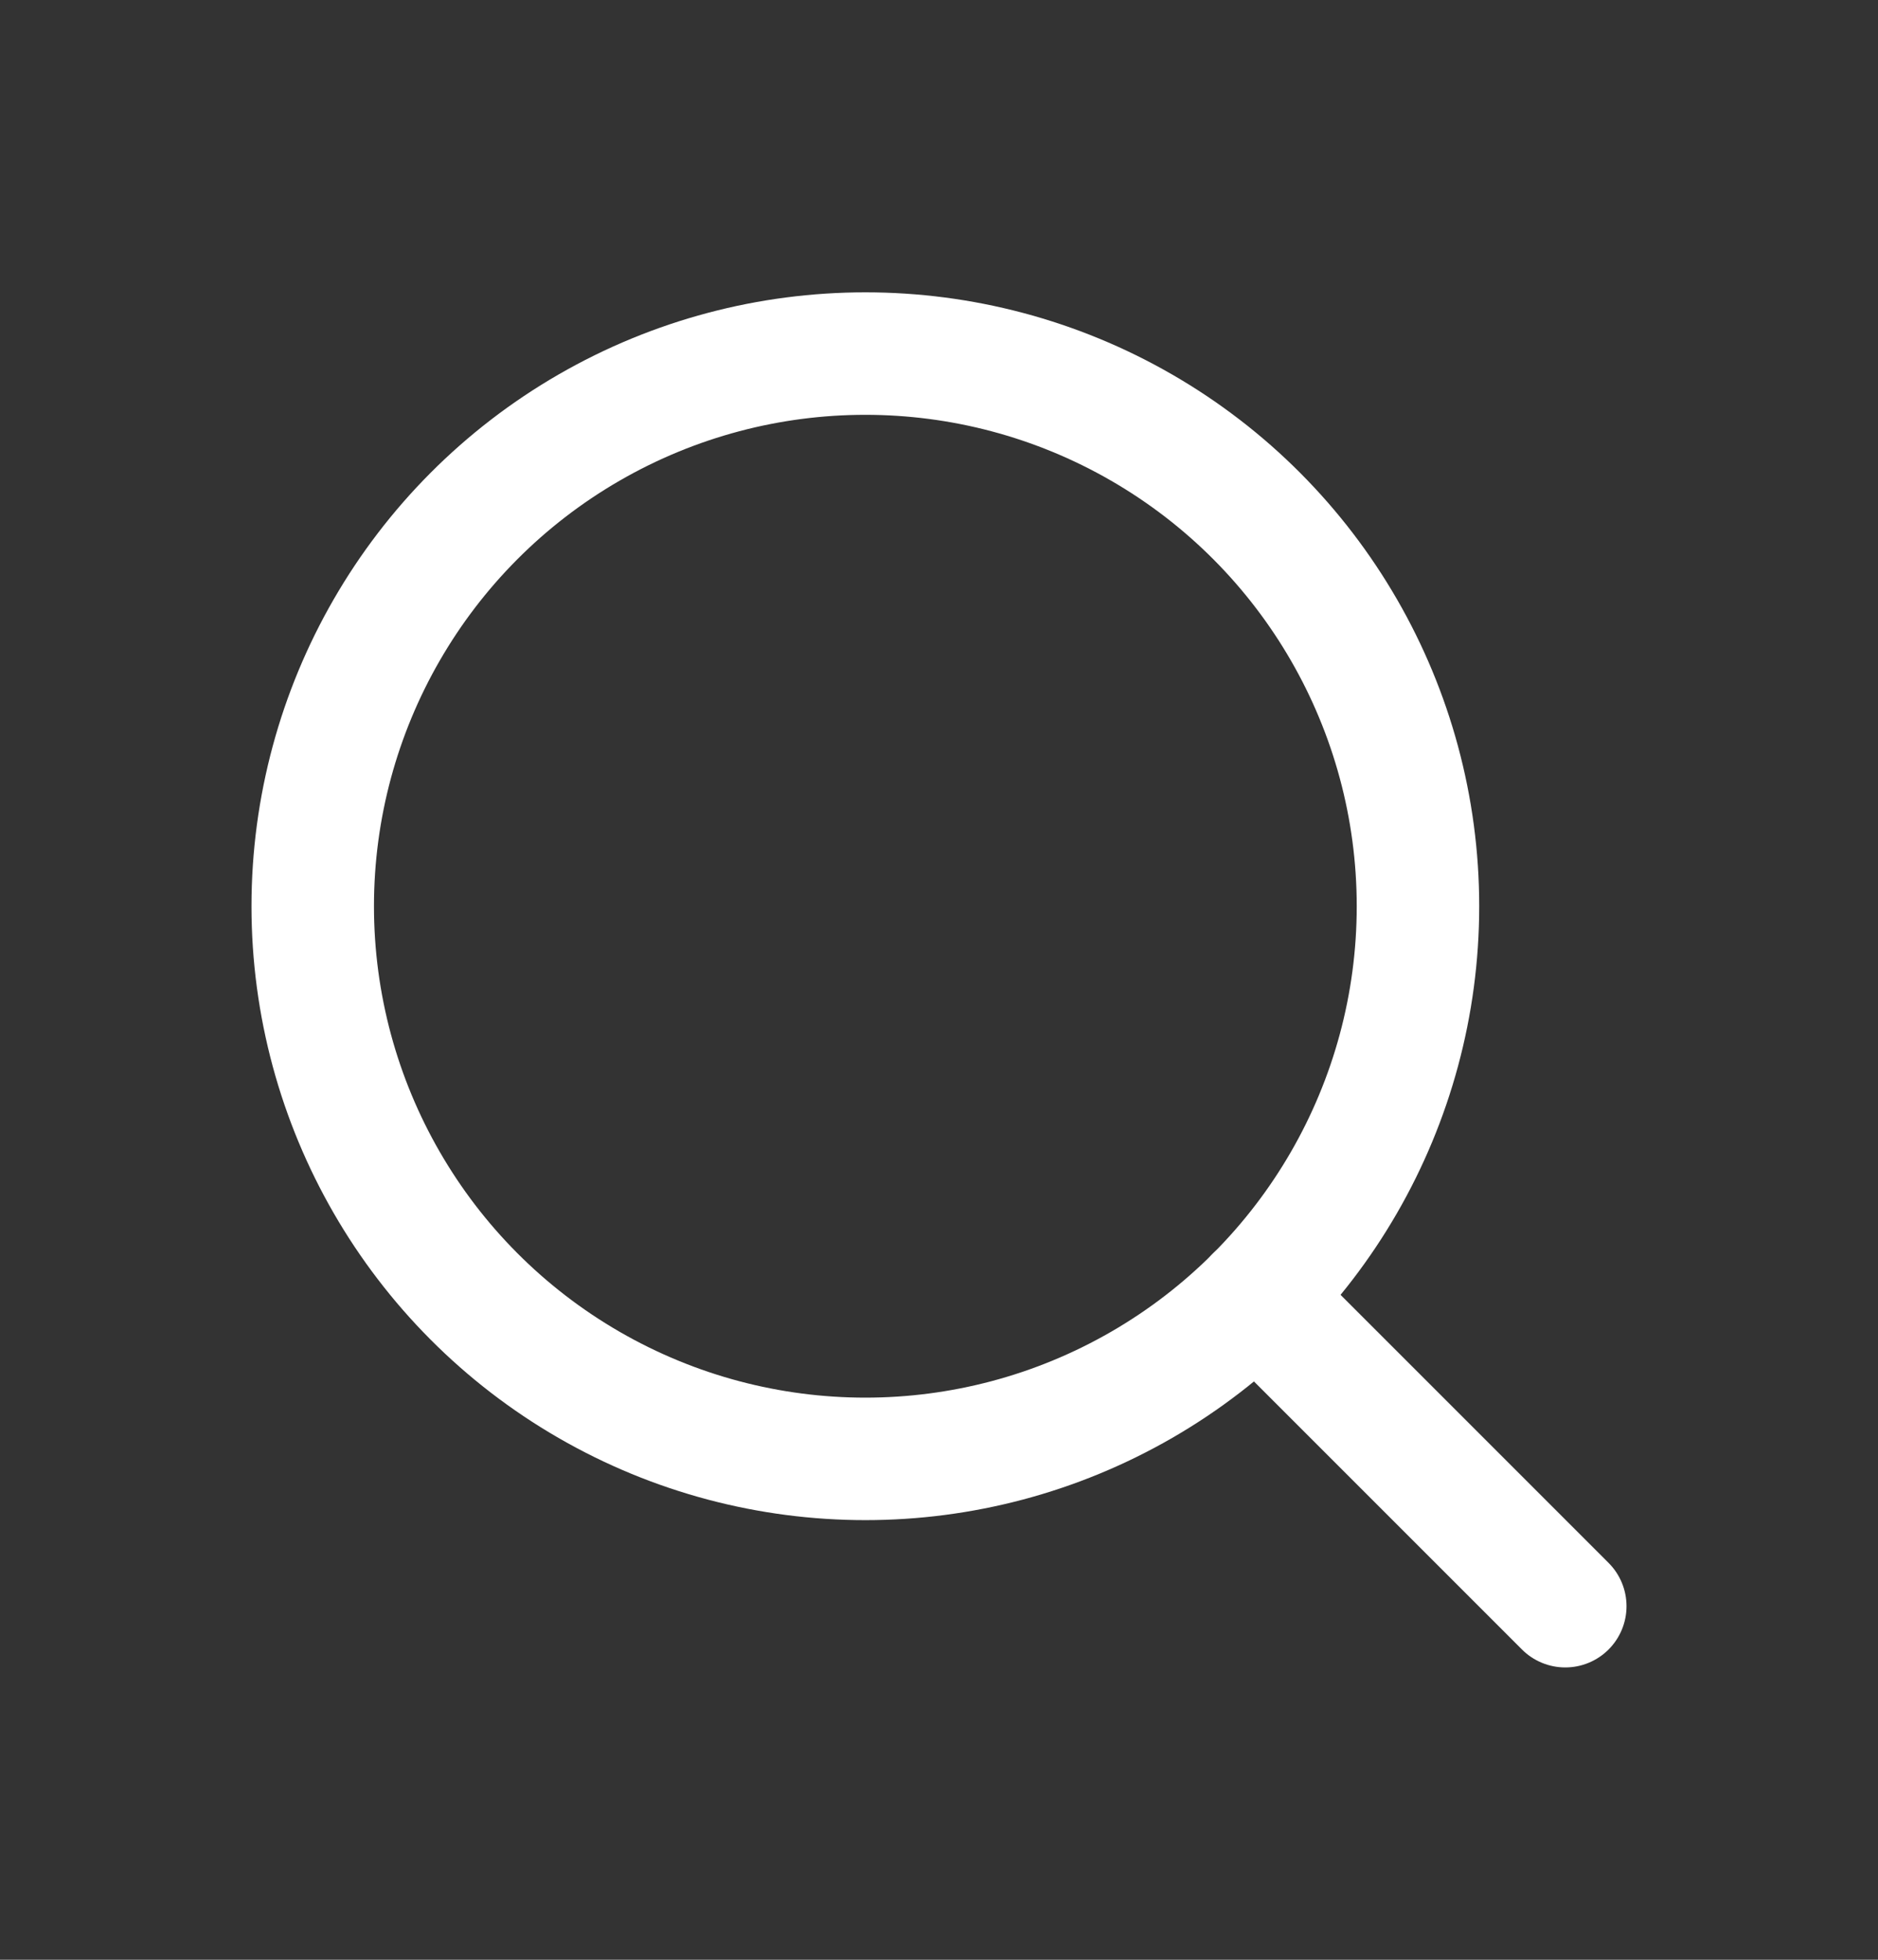 <svg width="23" height="24" viewBox="0 0 23 24" fill="none" xmlns="http://www.w3.org/2000/svg">
<rect x="0" y="0" width="23" height="24" fill="#333333" stroke="none"/>
<circle cx="10.598" cy="11.098" r="6.768" stroke="white" style="stroke:white;stroke-opacity:1;" stroke-width="1.5" stroke-linecap="round" stroke-linejoin="round"/>
<path d="M19.17 19.67L15.383 15.883" stroke="white" style="stroke:white;stroke-opacity:1;" stroke-width="1.5" stroke-linecap="round" stroke-linejoin="round"/>
</svg>
